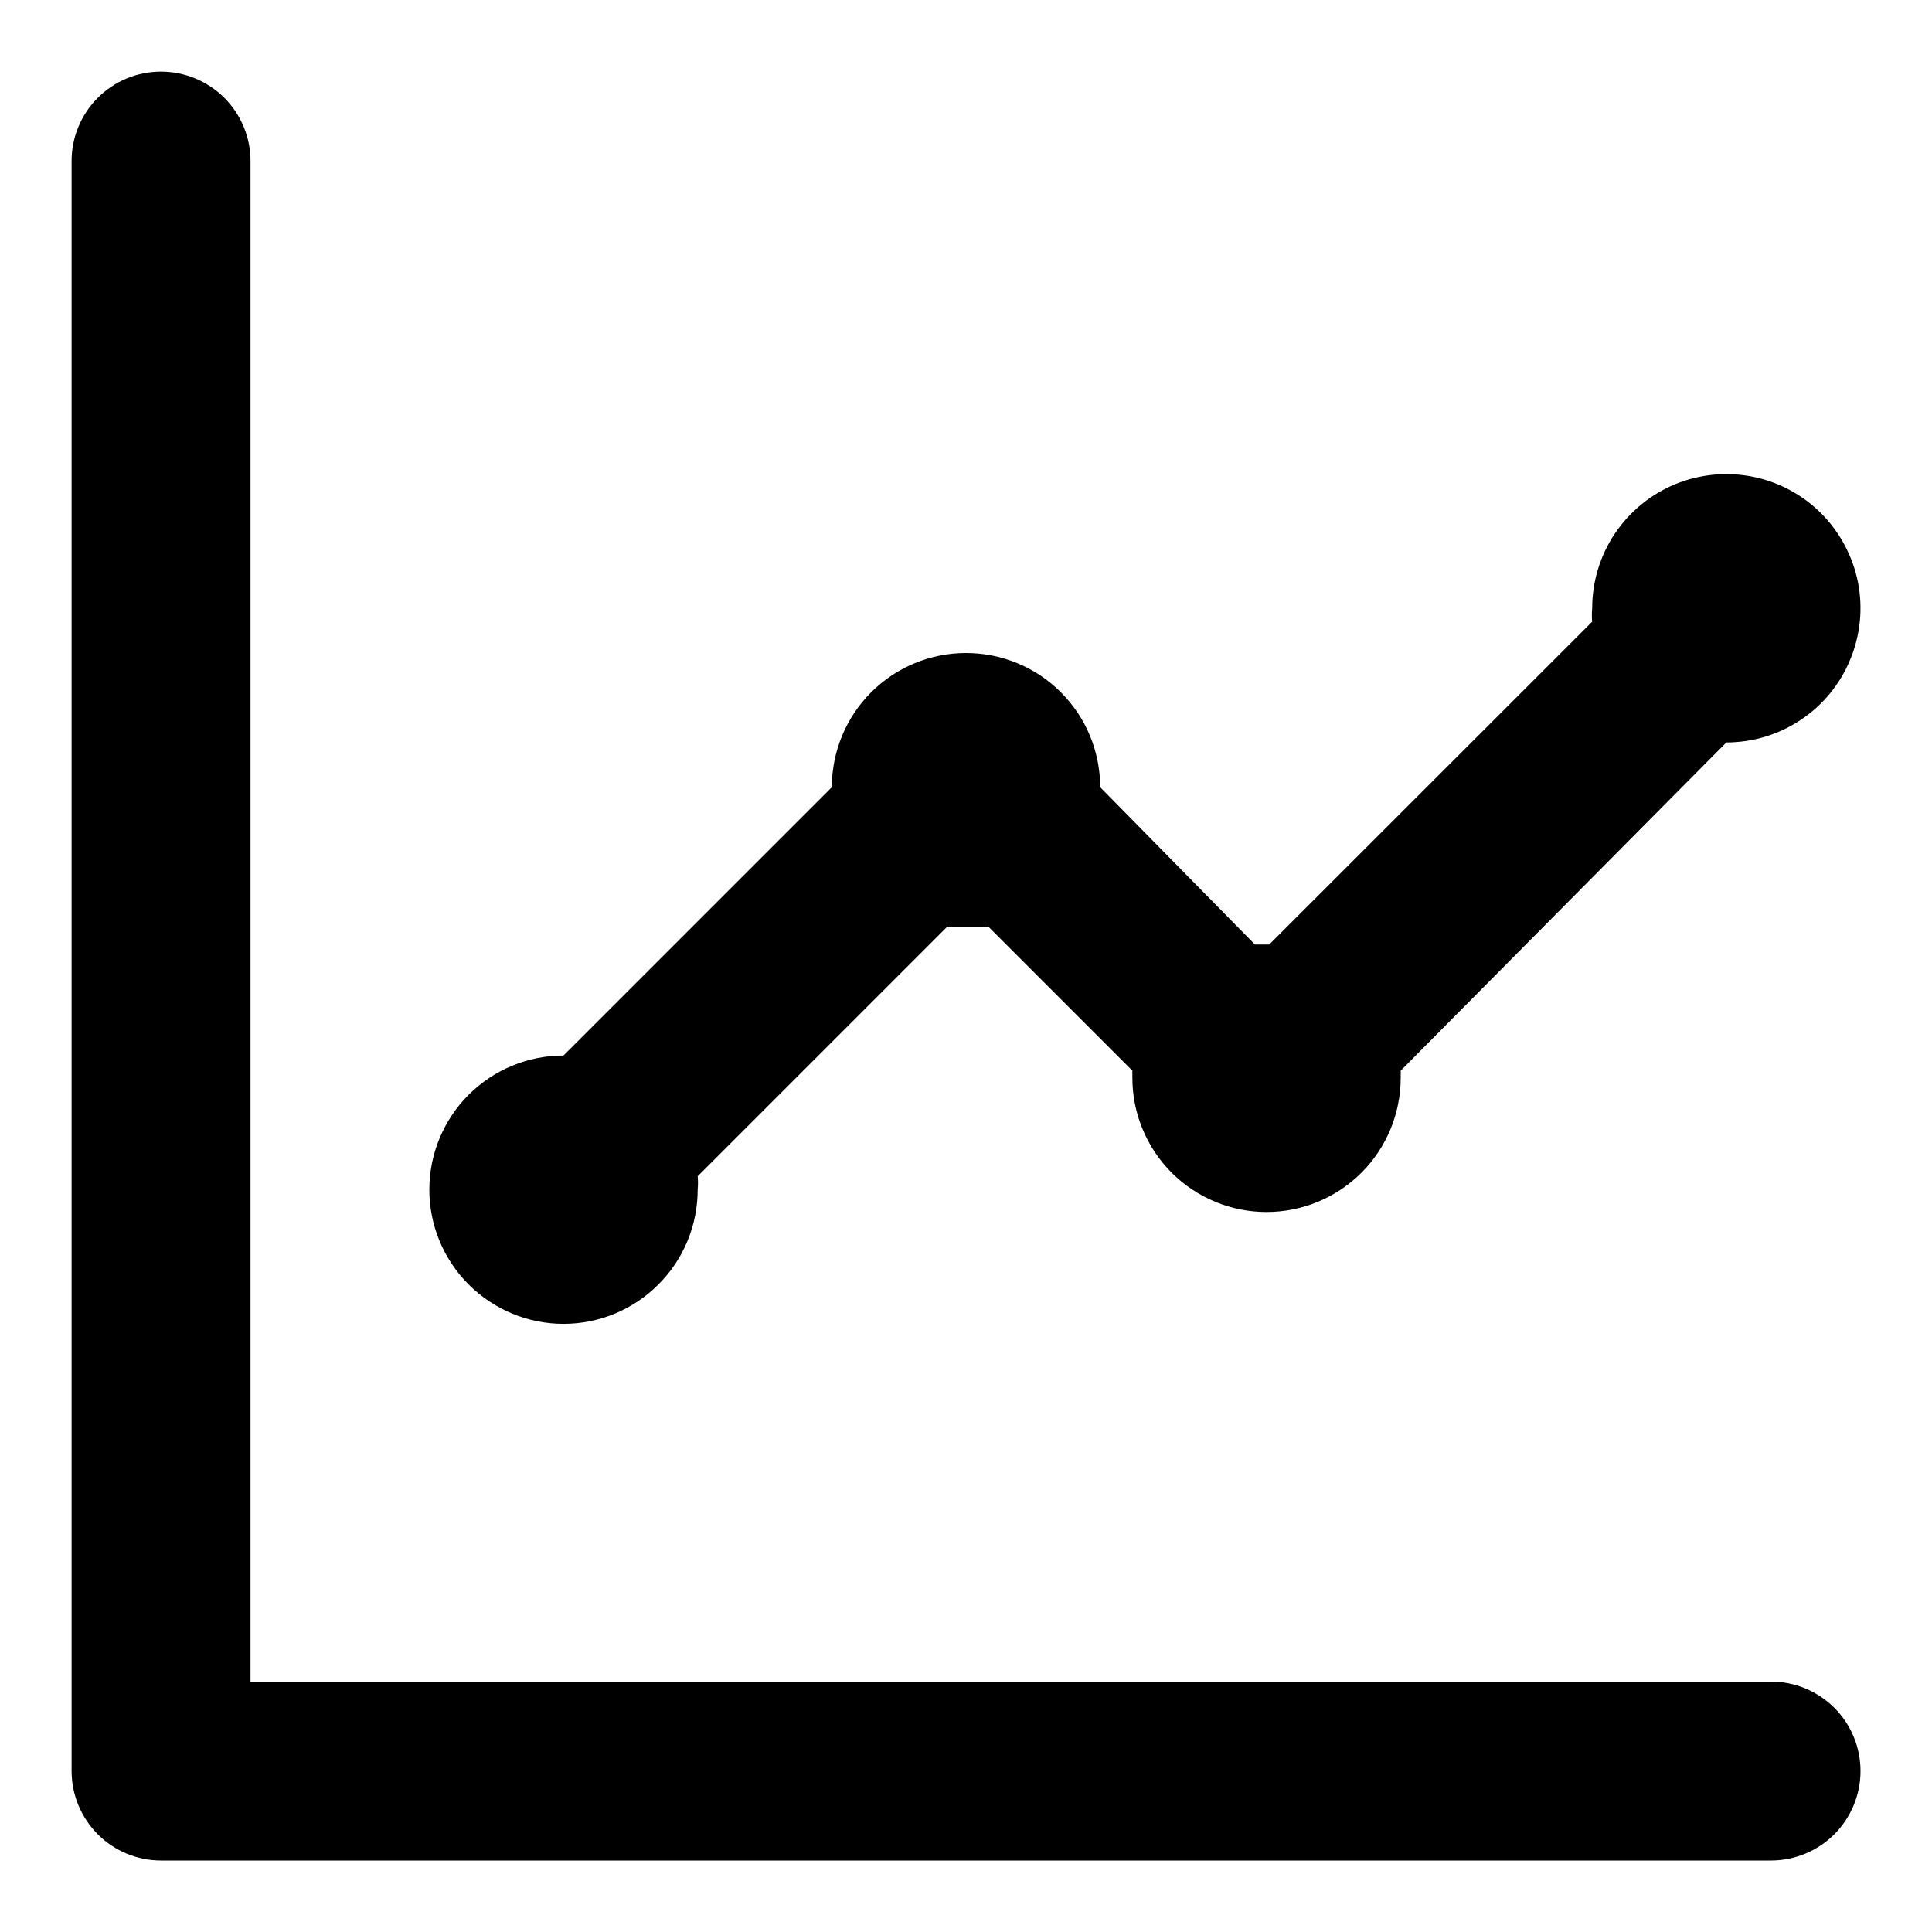 <svg width="18" height="18" viewBox="0 0 18 18" fill="none" xmlns="http://www.w3.org/2000/svg">
<path d="M5.25 12.334C5.582 12.334 5.9 12.202 6.134 11.967C6.369 11.733 6.5 11.415 6.5 11.084C6.504 11.042 6.504 11 6.5 10.959L8.825 8.634H9.017H9.209L10.55 9.975C10.55 9.975 10.55 10.017 10.55 10.042C10.55 10.373 10.682 10.691 10.916 10.926C11.151 11.16 11.469 11.292 11.8 11.292C12.132 11.292 12.45 11.16 12.684 10.926C12.919 10.691 13.05 10.373 13.05 10.042V9.975L16.084 6.917C16.331 6.917 16.573 6.844 16.778 6.706C16.984 6.569 17.144 6.374 17.238 6.145C17.333 5.917 17.358 5.666 17.31 5.423C17.261 5.181 17.142 4.958 16.968 4.783C16.793 4.608 16.57 4.489 16.328 4.441C16.085 4.393 15.834 4.418 15.605 4.512C15.377 4.607 15.182 4.767 15.044 4.973C14.907 5.178 14.834 5.42 14.834 5.667C14.83 5.709 14.83 5.75 14.834 5.792L11.825 8.8H11.692L10.25 7.334C10.25 7.002 10.119 6.684 9.884 6.45C9.65 6.215 9.332 6.084 9 6.084C8.669 6.084 8.351 6.215 8.116 6.45C7.882 6.684 7.75 7.002 7.75 7.334L5.25 9.834C4.919 9.834 4.601 9.965 4.366 10.2C4.132 10.434 4 10.752 4 11.084C4 11.415 4.132 11.733 4.366 11.967C4.601 12.202 4.919 12.334 5.25 12.334ZM16.5 15.667H2.334V1.5C2.334 1.279 2.246 1.067 2.09 0.911C1.933 0.755 1.721 0.667 1.5 0.667C1.279 0.667 1.067 0.755 0.911 0.911C0.755 1.067 0.667 1.279 0.667 1.5V16.5C0.667 16.721 0.755 16.933 0.911 17.09C1.067 17.246 1.279 17.334 1.5 17.334H16.5C16.721 17.334 16.933 17.246 17.09 17.09C17.246 16.933 17.334 16.721 17.334 16.5C17.334 16.279 17.246 16.067 17.09 15.911C16.933 15.755 16.721 15.667 16.5 15.667Z" fill="currentColor"/>
</svg>

